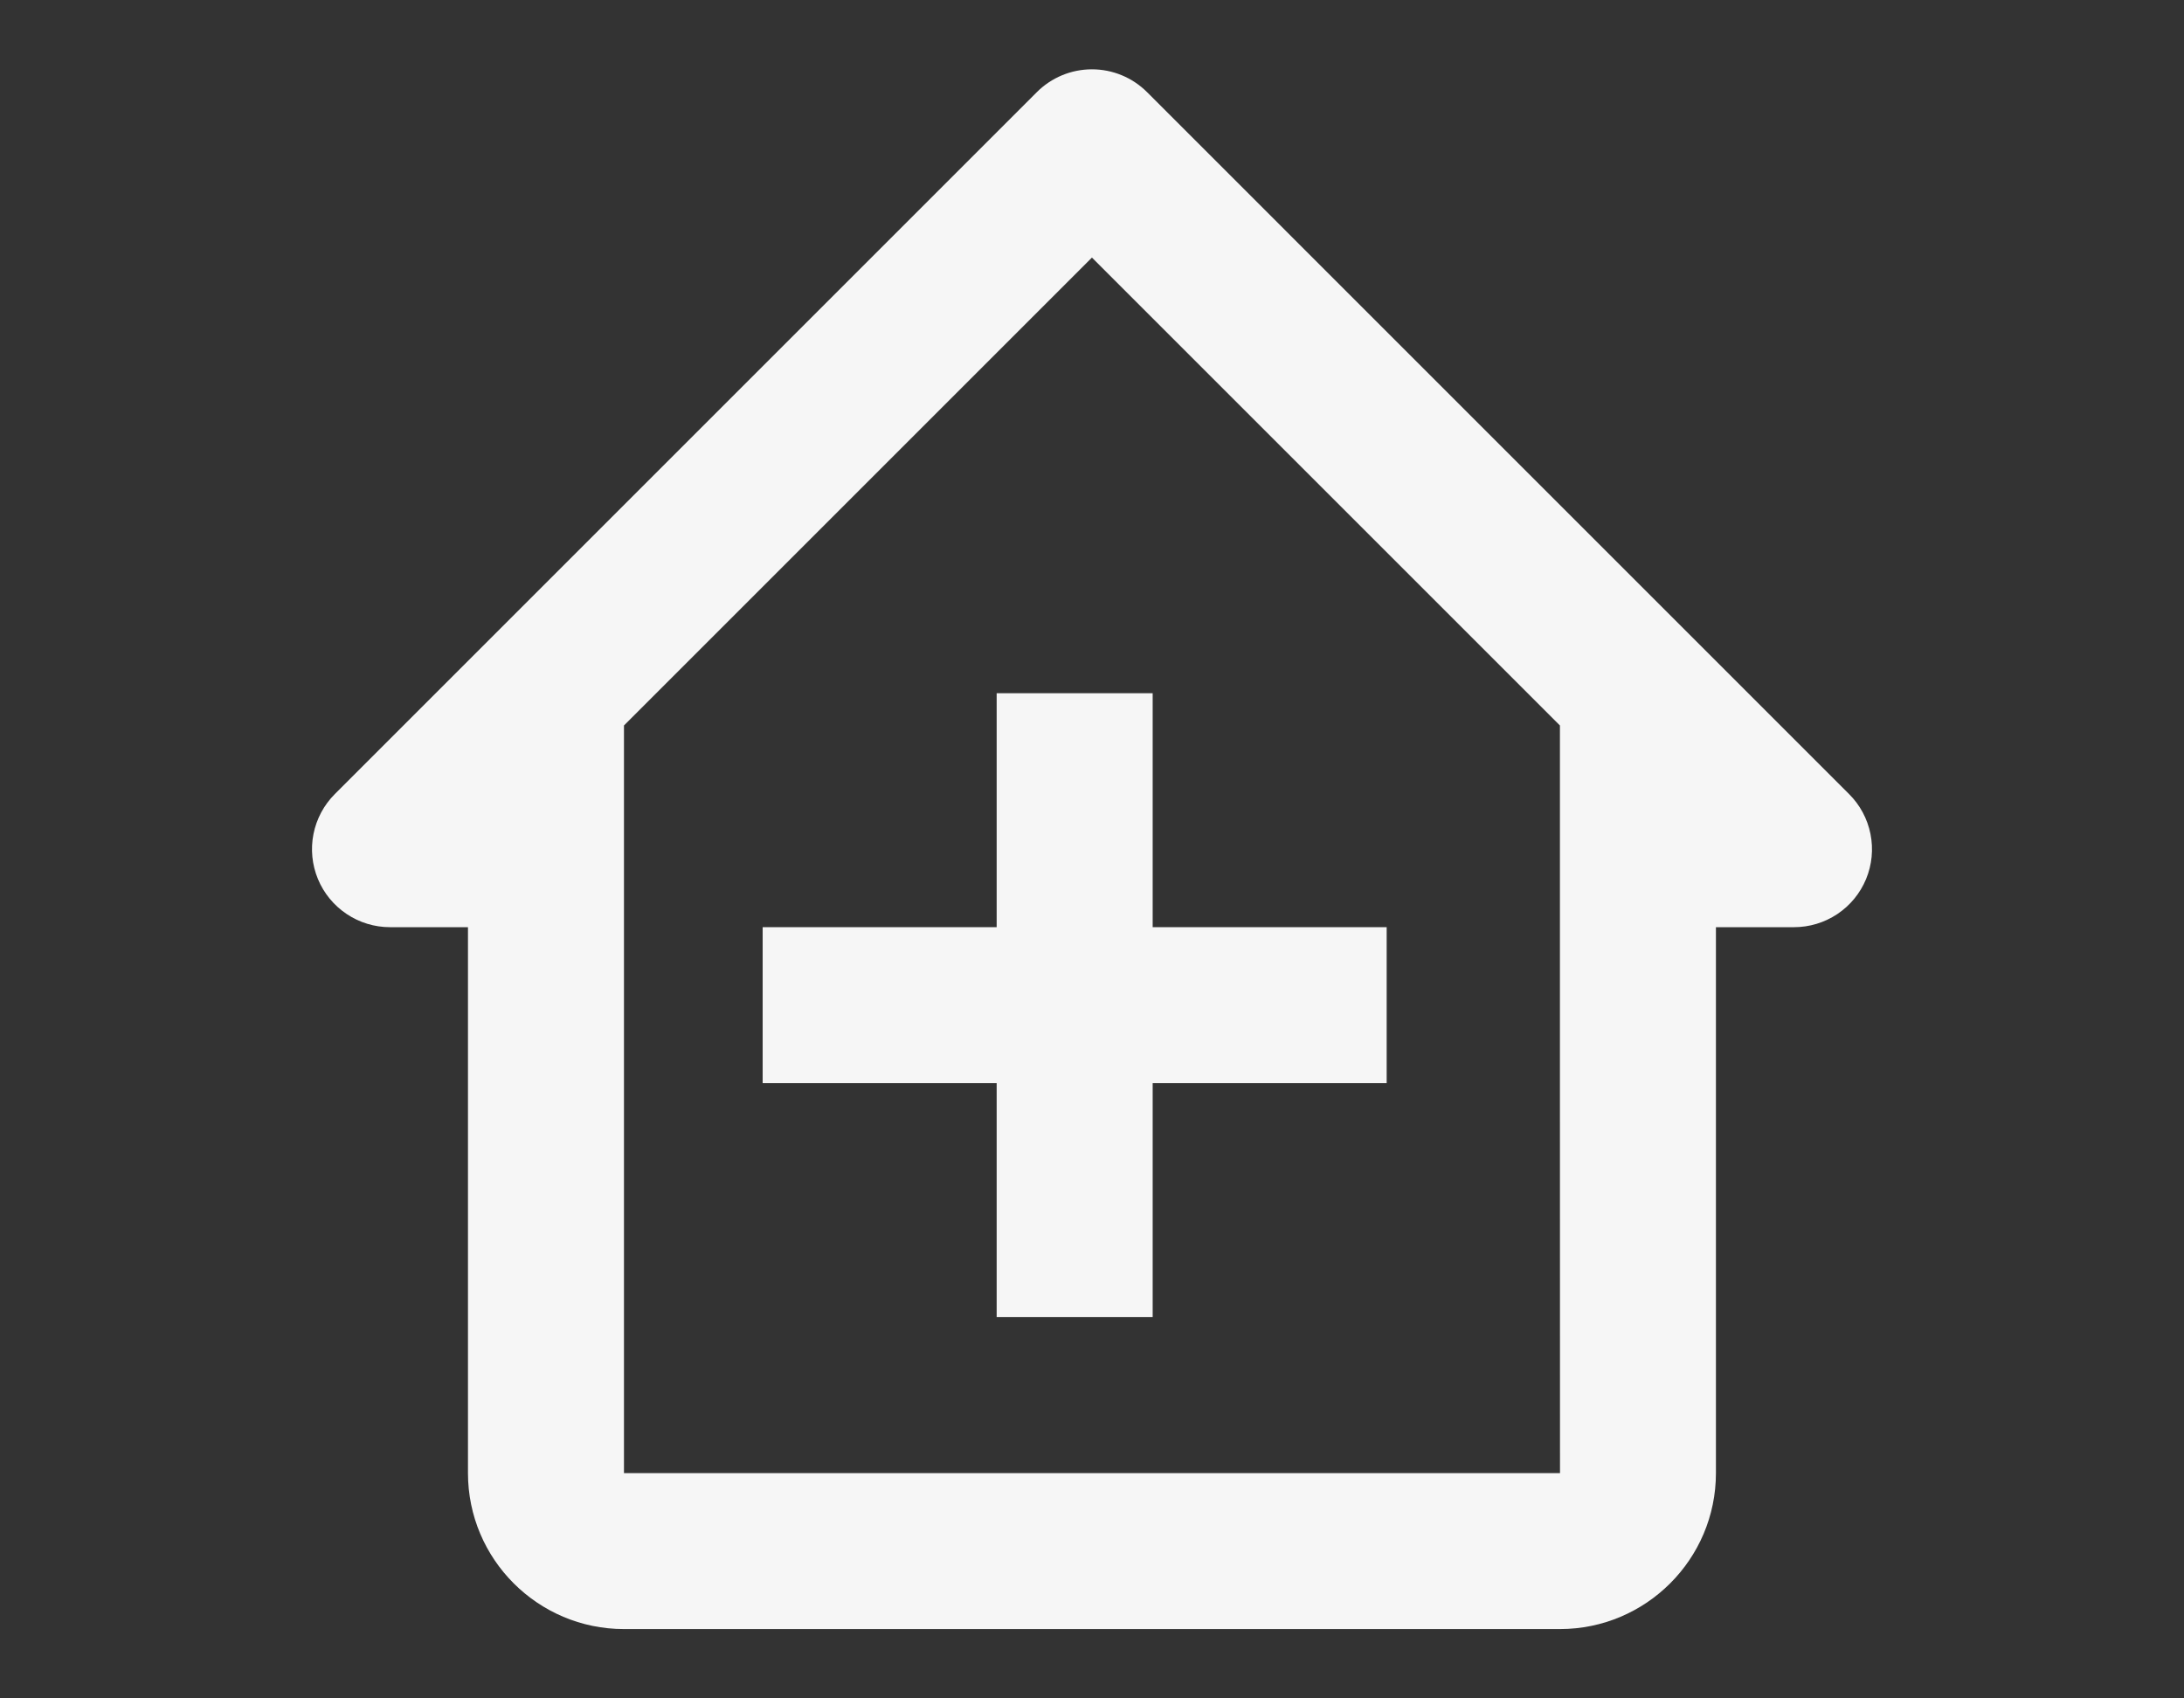<svg width="63" height="49" viewBox="0 0 63 49" fill="none" xmlns="http://www.w3.org/2000/svg">
<rect x="0" y="0" width="63" height="49" fill="#333333" stroke="none"/>
<path d="M33.089 2.659C32.667 2.237 32.095 2 31.498 2C30.902 2 30.33 2.237 29.908 2.659L9.659 22.909C9.344 23.224 9.13 23.625 9.043 24.061C8.956 24.497 9.001 24.95 9.171 25.361C9.341 25.772 9.63 26.123 10 26.37C10.37 26.618 10.805 26.75 11.249 26.75H13.499V42.5C13.499 44.982 15.517 47 17.999 47H44.998C47.479 47 49.498 44.982 49.498 42.5V26.75H51.747C52.193 26.751 52.628 26.619 52.999 26.372C53.37 26.125 53.658 25.774 53.829 25.362C53.999 24.951 54.044 24.498 53.956 24.061C53.869 23.624 53.654 23.223 53.338 22.909L33.089 2.659ZM45 42.5H17.999V20.931L31.498 7.431L44.998 20.931V31.25L45 42.5Z" fill="#F6F6F6"/>
<path d="M33.25 20H28.75V26.75H22V31.25H28.75V38H33.25V31.25H40V26.75H33.25V20Z" fill="#F6F6F6"/>
</svg>
